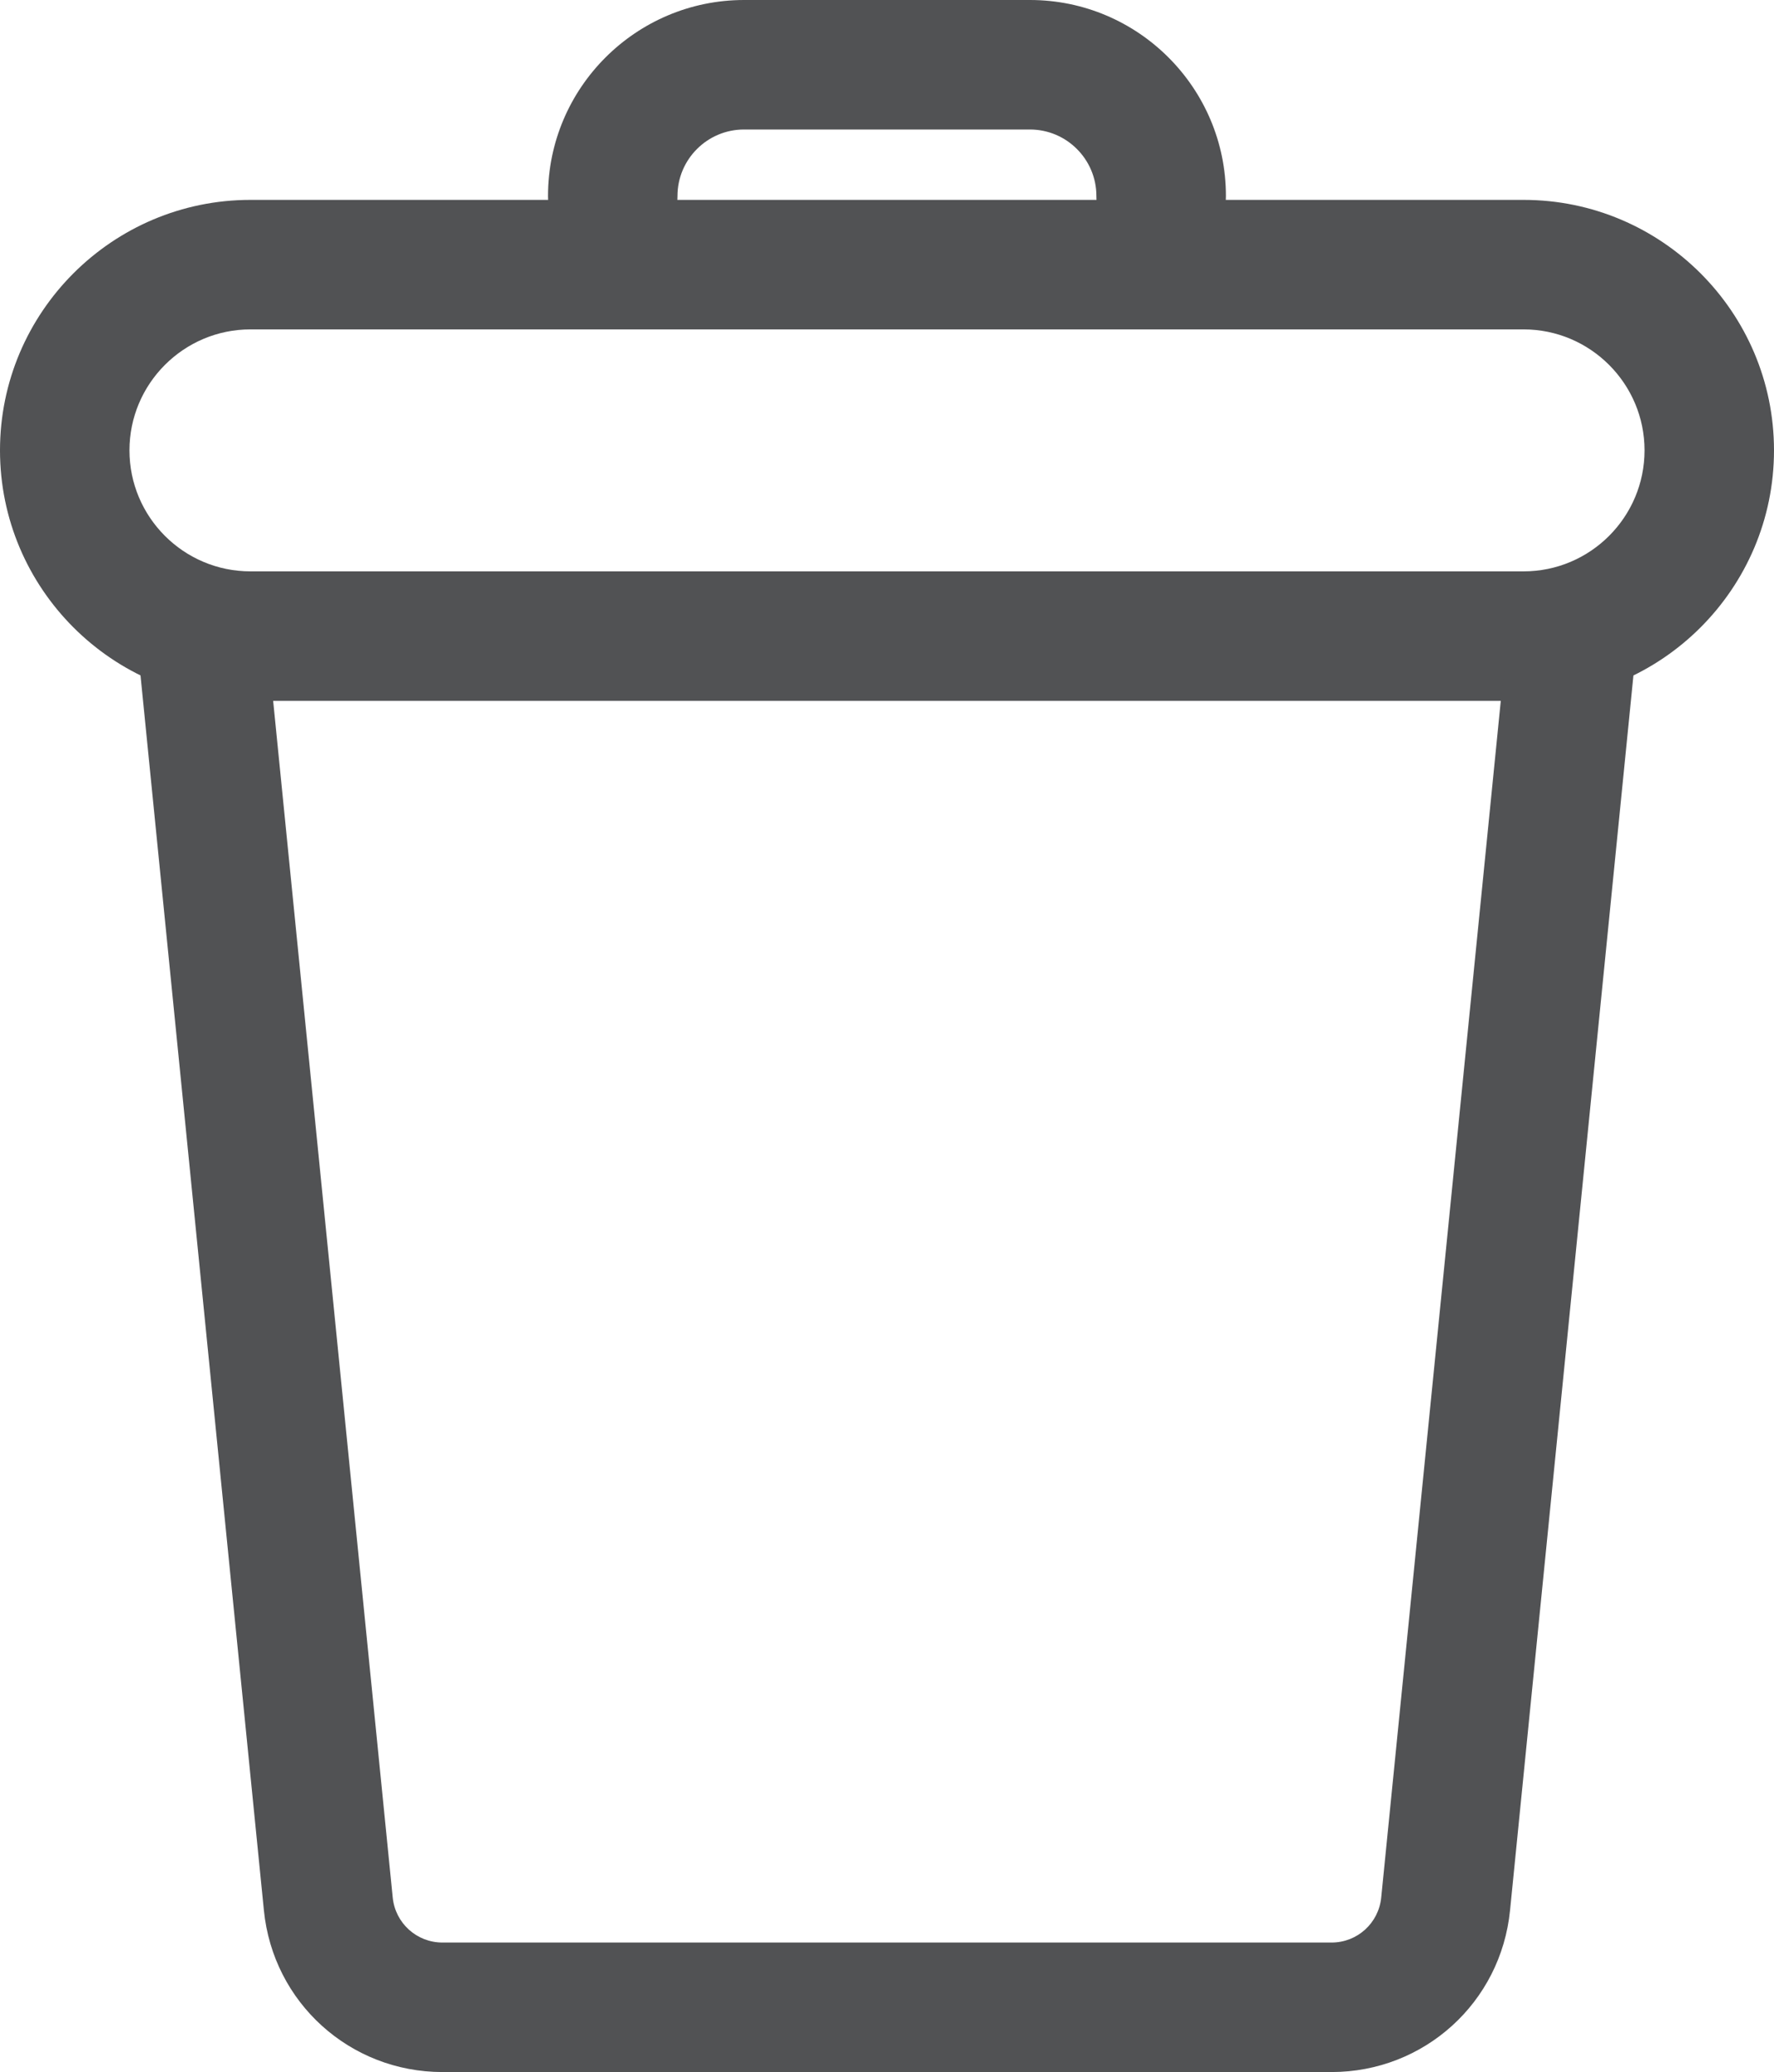 <?xml version="1.0" encoding="utf-8"?>
<!-- Generator: Adobe Illustrator 16.0.0, SVG Export Plug-In . SVG Version: 6.00 Build 0)  -->
<!DOCTYPE svg PUBLIC "-//W3C//DTD SVG 1.1//EN" "http://www.w3.org/Graphics/SVG/1.1/DTD/svg11.dtd">
<svg version="1.1" id="Layer_1" xmlns="http://www.w3.org/2000/svg" xmlns:xlink="http://www.w3.org/1999/xlink" x="0px" y="0px"
	 width="27.406px" height="32px" viewBox="0 0 27.406 32" enable-background="new 0 0 27.406 32" xml:space="preserve">
<g>
	<path fill="#515254" d="M23.537,10.824H3.869C1.736,10.824,0,9.089,0,6.955c0-2.133,1.736-3.868,3.869-3.868h19.668
		c2.133,0,3.869,1.735,3.869,3.868C27.406,9.089,25.67,10.824,23.537,10.824z M3.869,5.087C2.838,5.087,2,5.926,2,6.955
		c0,1.031,0.838,1.869,1.869,1.869h19.668c1.031,0,1.869-0.838,1.869-1.869c0-1.029-0.838-1.868-1.869-1.868H3.869z"/>
	<path fill="#515254" d="M20.57,32H6.836c-1.43,0-2.617-1.073-2.759-2.496L2.12,9.924l1.99-0.199l1.957,19.58
		C6.107,29.701,6.438,30,6.836,30H20.57c0.398,0,0.728-0.299,0.768-0.695l1.957-19.58l1.99,0.199l-1.957,19.58
		C23.186,30.927,22,32,20.57,32z"/>
	<path fill="#515254" d="M17.938,4.027c-0.552,0-1-0.448-1-1C16.938,2.461,16.478,2,15.911,2h-4.417
		c-0.567,0-1.028,0.461-1.028,1.027c0,0.552-0.448,1-1,1s-1-0.448-1-1C8.466,1.357,9.825,0,11.495,0h4.417
		c1.669,0,3.027,1.357,3.027,3.027C18.938,3.579,18.491,4.027,17.938,4.027z"/>
</g>
</svg>
